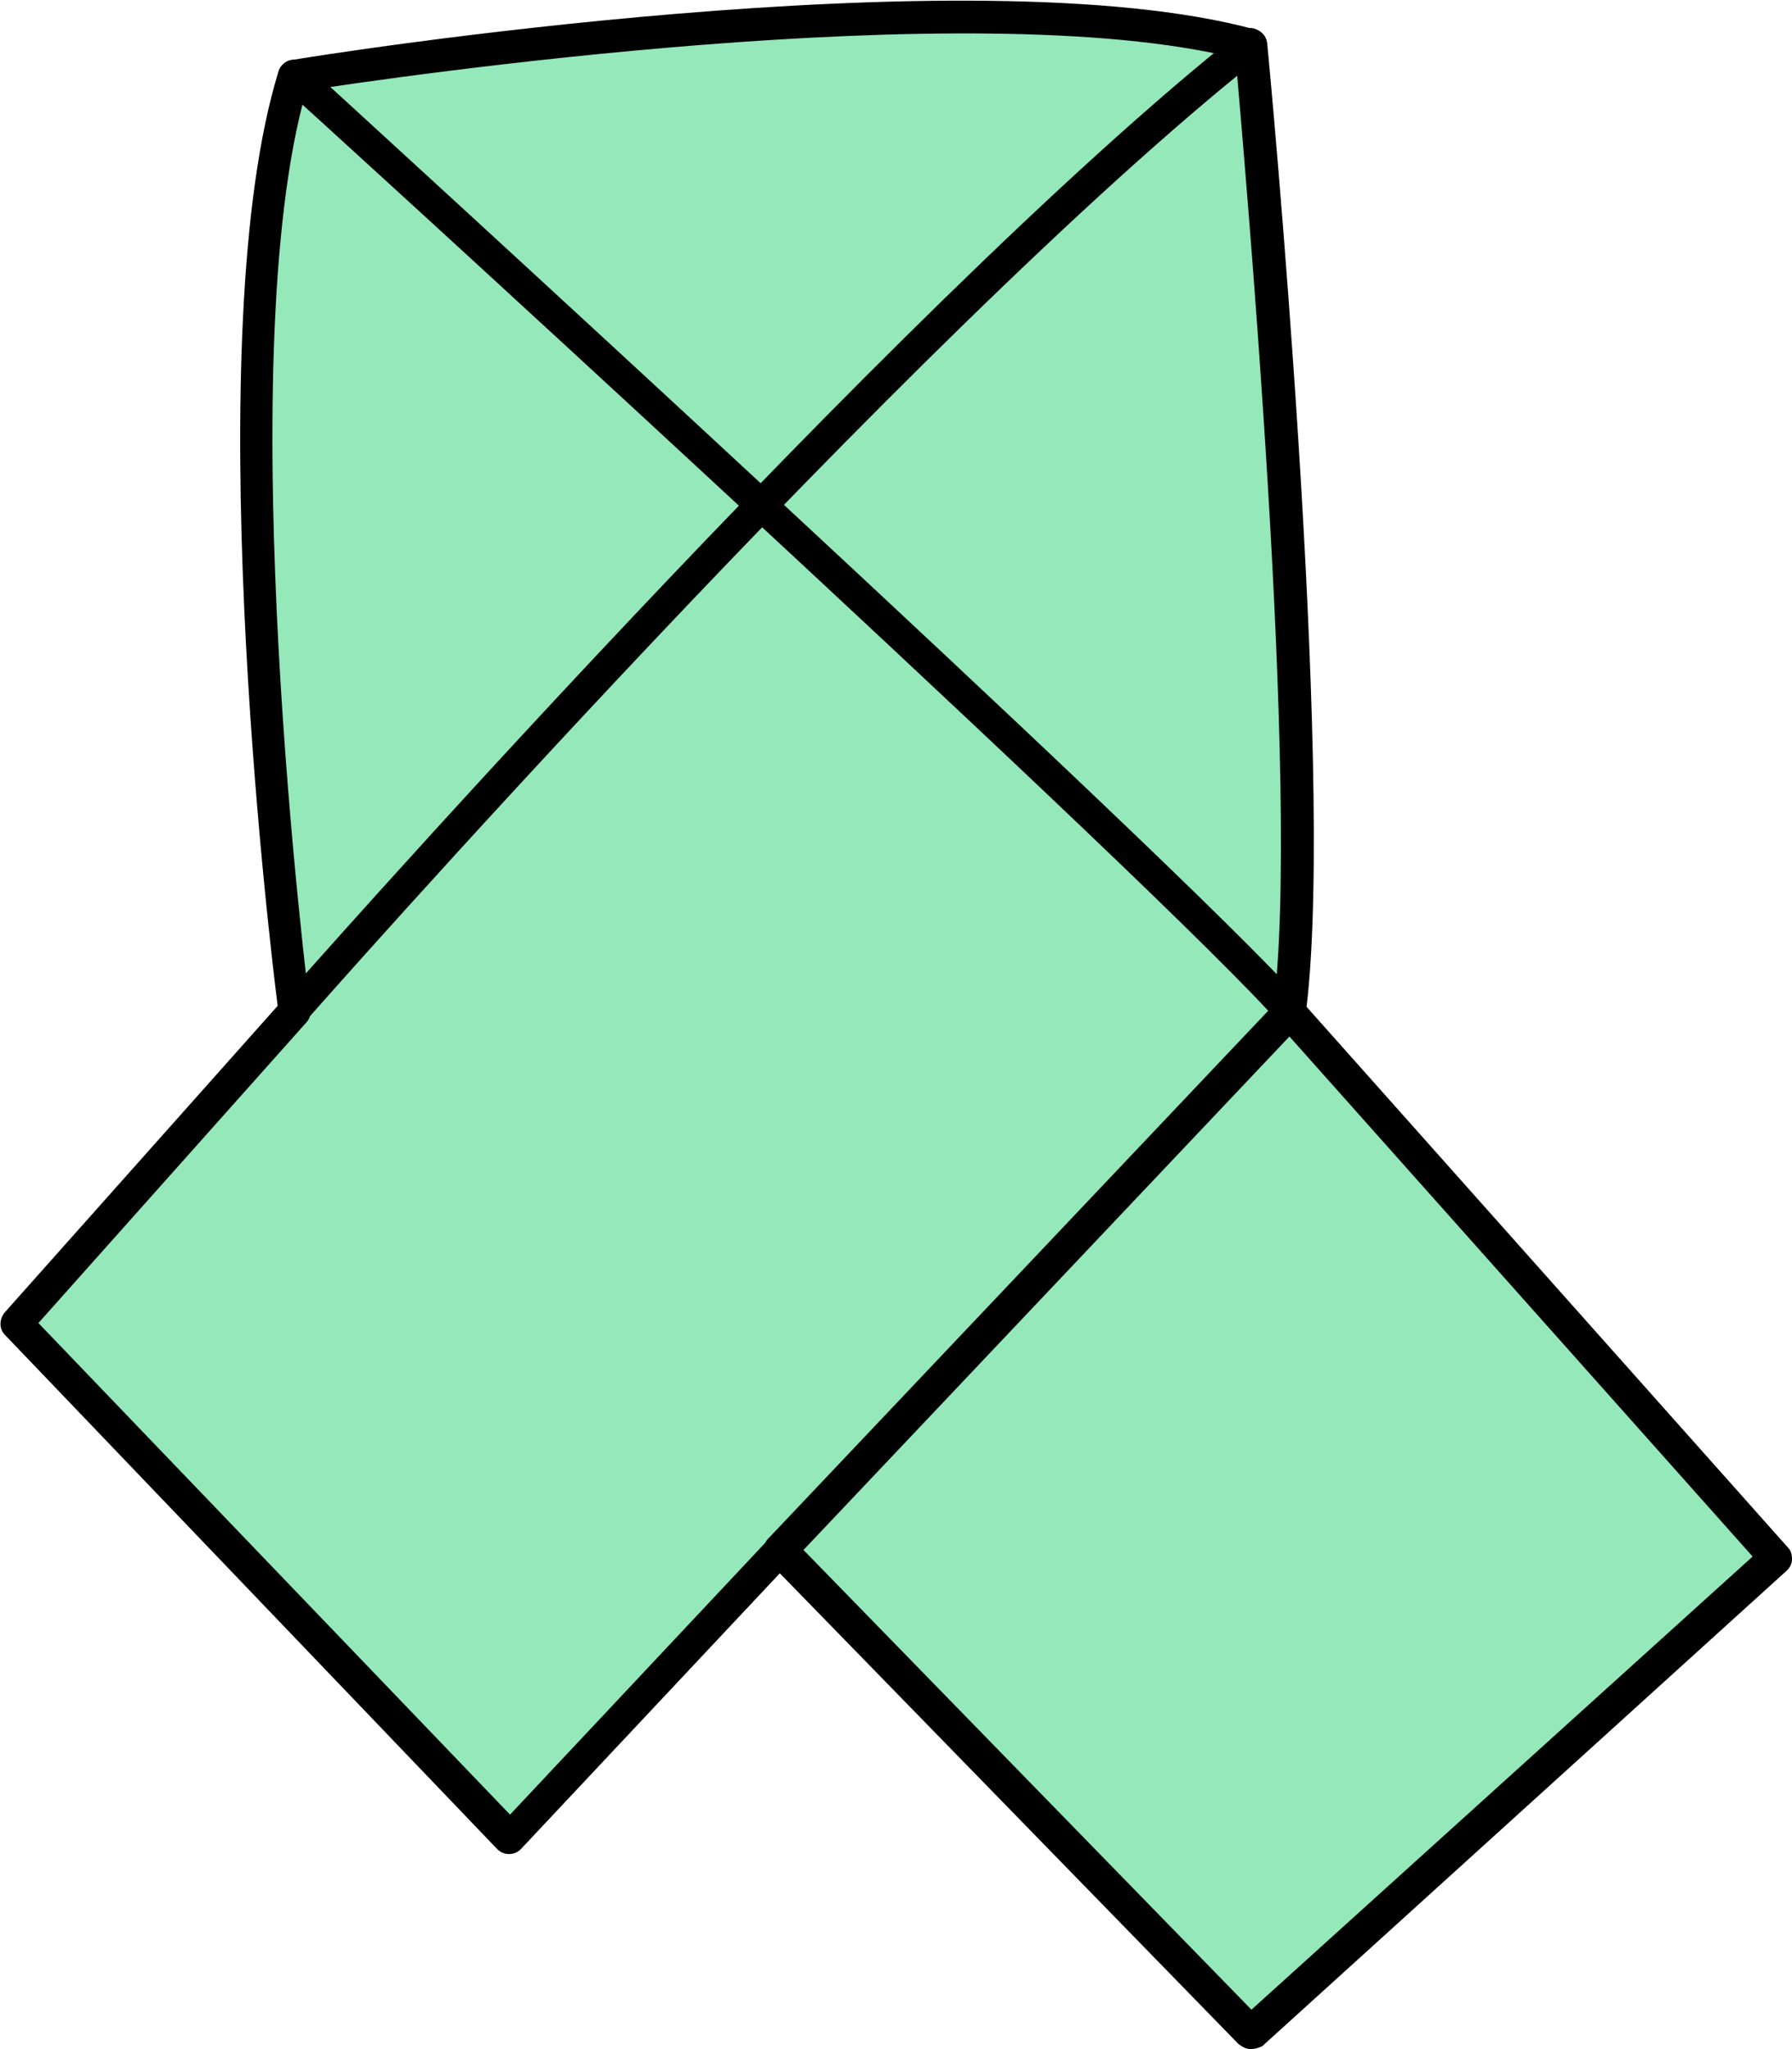 <?xml version="1.0" encoding="utf-8"?>
<!-- Generator: Adobe Illustrator 26.5.0, SVG Export Plug-In . SVG Version: 6.00 Build 0)  -->
<svg version="1.1" id="레이어_5" xmlns="http://www.w3.org/2000/svg" xmlns:xlink="http://www.w3.org/1999/xlink" x="0px"
	 y="0px" viewBox="0 0 182 208" style="enable-background:new 0 0 182 208;" xml:space="preserve">
<g>
	<g>
		<path style="fill:#94E8BA;" d="M29.8,102.7c0,0-8.6-67.3,0-95c0,0,68.2-11.1,97.2-3.2c0,0,7.1,74.4,3.9,98.1l49.4,55.4L127,206.3
			l-47.8-49.1l-27.4,29.3L1.6,134.3L29.8,102.7z"/>
		<path d="M127,208c-0.4,0-0.8-0.2-1.2-0.5l-46.6-47.8l-26.3,28c-0.3,0.3-0.7,0.5-1.2,0.5l0,0c-0.5,0-0.9-0.2-1.2-0.5L0.5,135.5
			c-0.6-0.6-0.6-1.6,0-2.3l27.7-31.1c-1-7.8-8.1-68.4,0.1-94.9c0.2-0.6,0.7-1,1.3-1.1c2.8-0.5,68.9-11,97.9-3.1
			c0.7,0.2,1.1,0.7,1.2,1.4c0.3,3,6.9,73.4,4,97.8l48.9,54.9c0.3,0.3,0.4,0.7,0.4,1.2c0,0.4-0.2,0.8-0.5,1.1l-53.3,48.3
			C127.8,207.9,127.4,208,127,208z M79.2,155.6c0.4,0,0.8,0.2,1.2,0.5l46.7,47.9L178,158l-48.3-54.2c-0.3-0.4-0.5-0.8-0.4-1.3
			c2.9-21.7-3-87.1-3.8-96.6c-27-6.7-86,2-94.4,3.3c-7.9,27.6,0.3,92.6,0.4,93.3c0.1,0.5-0.1,1-0.4,1.3L3.9,134.3l47.9,49.9l26.3-28
			C78.3,155.8,78.7,155.7,79.2,155.6z"/>
	</g>
	<path d="M29.8,104.3c-0.4,0-0.8-0.1-1.1-0.4c-0.7-0.6-0.7-1.7-0.1-2.3c0.6-0.7,61.7-70.1,97.4-98.4c0.7-0.6,1.7-0.4,2.3,0.3
		c0.6,0.7,0.4,1.8-0.3,2.3c-35.5,28.1-96.4,97.2-97,97.9C30.8,104.1,30.3,104.3,29.8,104.3z"/>
	<path d="M79.2,158.9c-0.4,0-0.8-0.1-1.1-0.5c-0.6-0.6-0.7-1.7,0-2.3l50.7-53.5c-15.9-17.1-99.1-93-100-93.7
		c-0.7-0.6-0.7-1.7-0.1-2.3c0.6-0.7,1.6-0.7,2.3-0.1c3.6,3.3,88.2,80.5,101.2,95.1c0.6,0.6,0.6,1.6,0,2.3l-51.7,54.6
		C80.1,158.8,79.6,158.9,79.2,158.9z"/>
</g>
</svg>
